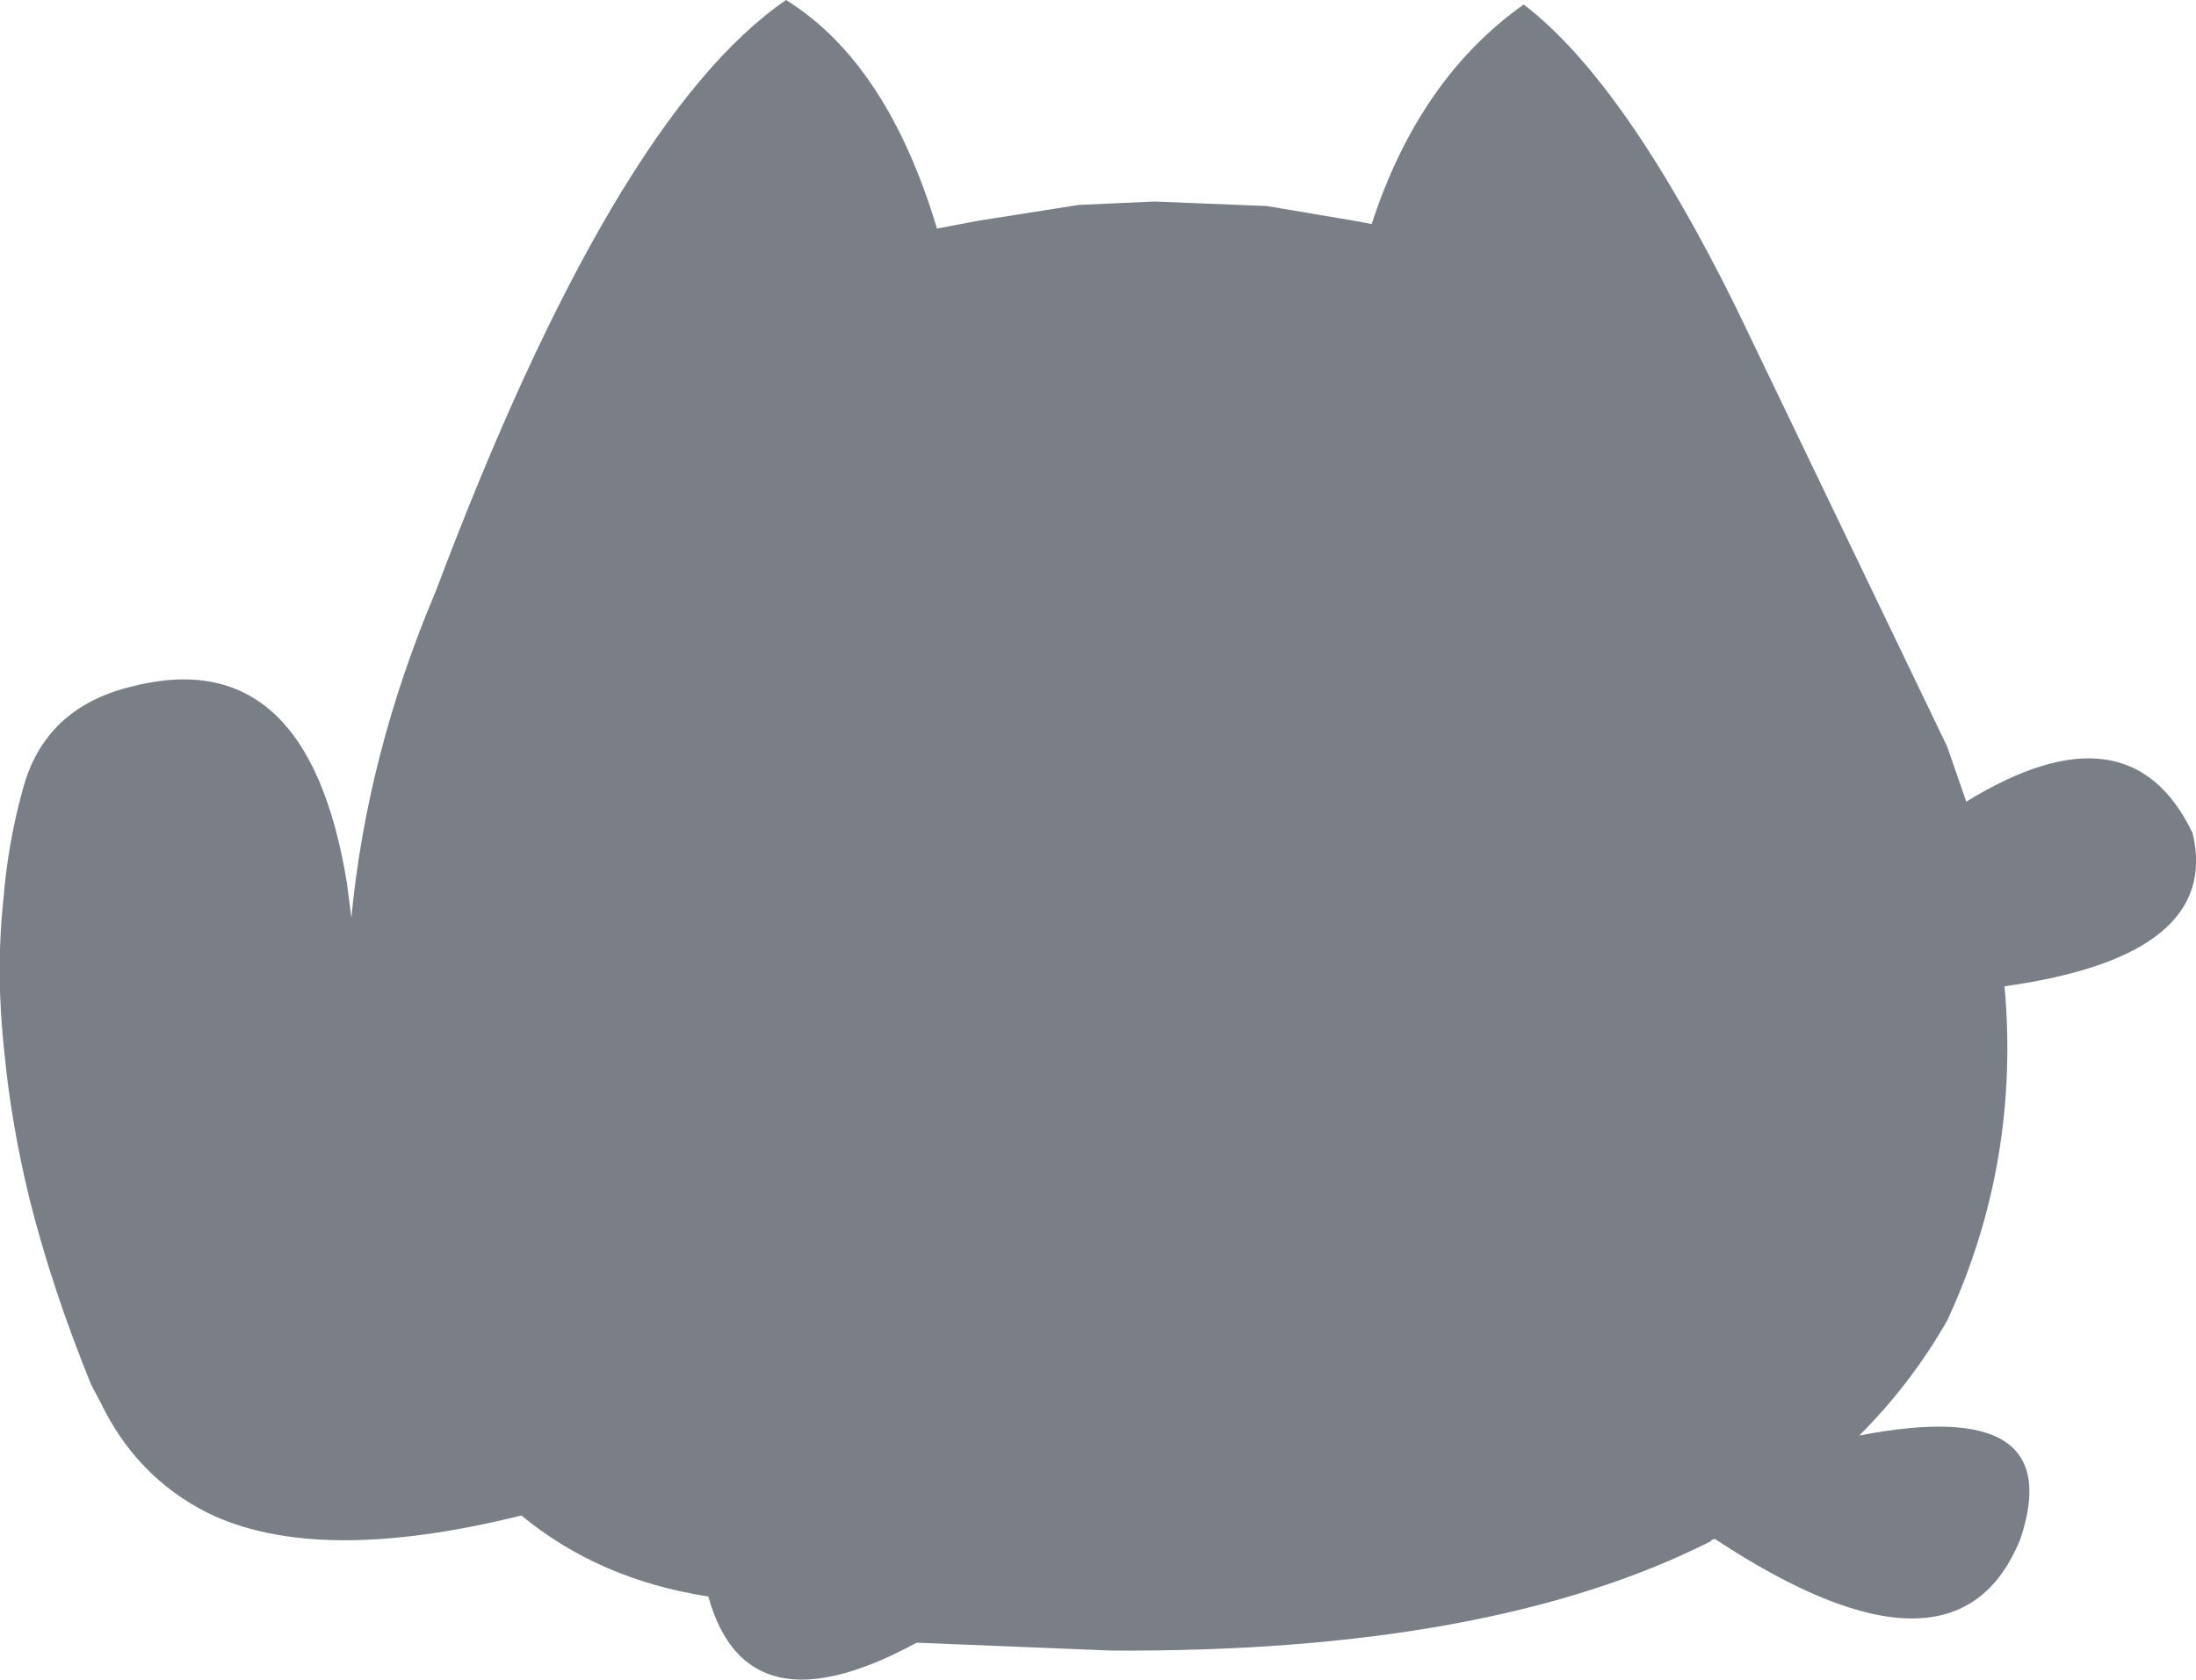 <?xml version="1.0" encoding="UTF-8" standalone="no"?>
<svg xmlns:xlink="http://www.w3.org/1999/xlink" height="74.6px" width="97.5px" xmlns="http://www.w3.org/2000/svg">
  <g transform="matrix(1.0, 0.0, 0.0, 1.0, 48.75, 37.3)">
    <path d="M-33.15 3.45 Q-32.45 -3.85 -29.4 -11.05 -21.5 -32.05 -13.85 -37.3 -9.35 -34.5 -7.15 -27.15 L-5.3 -27.5 -0.85 -28.2 2.5 -28.35 7.5 -28.15 11.35 -27.5 12.15 -27.35 Q14.25 -33.8 18.9 -37.1 23.35 -33.7 28.3 -23.7 L37.7 -4.15 38.55 -1.7 Q45.8 -6.15 48.6 -0.3 49.9 5.15 40.25 6.5 40.95 14.35 37.7 21.35 36.1 24.15 33.8 26.45 43.1 24.65 40.95 31.05 38.1 38.1 27.4 31.05 27.25 31.05 27.2 31.15 17.4 36.1 0.6 36.0 L-8.05 35.65 Q-15.6 39.75 -17.3 33.6 -22.15 32.85 -25.6 30.0 -34.65 32.25 -39.5 29.9 -42.7 28.3 -44.3 24.95 L-44.7 24.2 Q-46.45 19.9 -47.45 15.9 -48.25 12.6 -48.55 9.5 -48.95 5.95 -48.6 2.65 -48.4 0.15 -47.75 -2.2 -46.8 -5.85 -42.95 -6.8 -35.1 -8.85 -33.35 1.9 L-33.15 3.45" fill="#7a7e87" fill-rule="evenodd" stroke="none"/>
  </g>
</svg>

